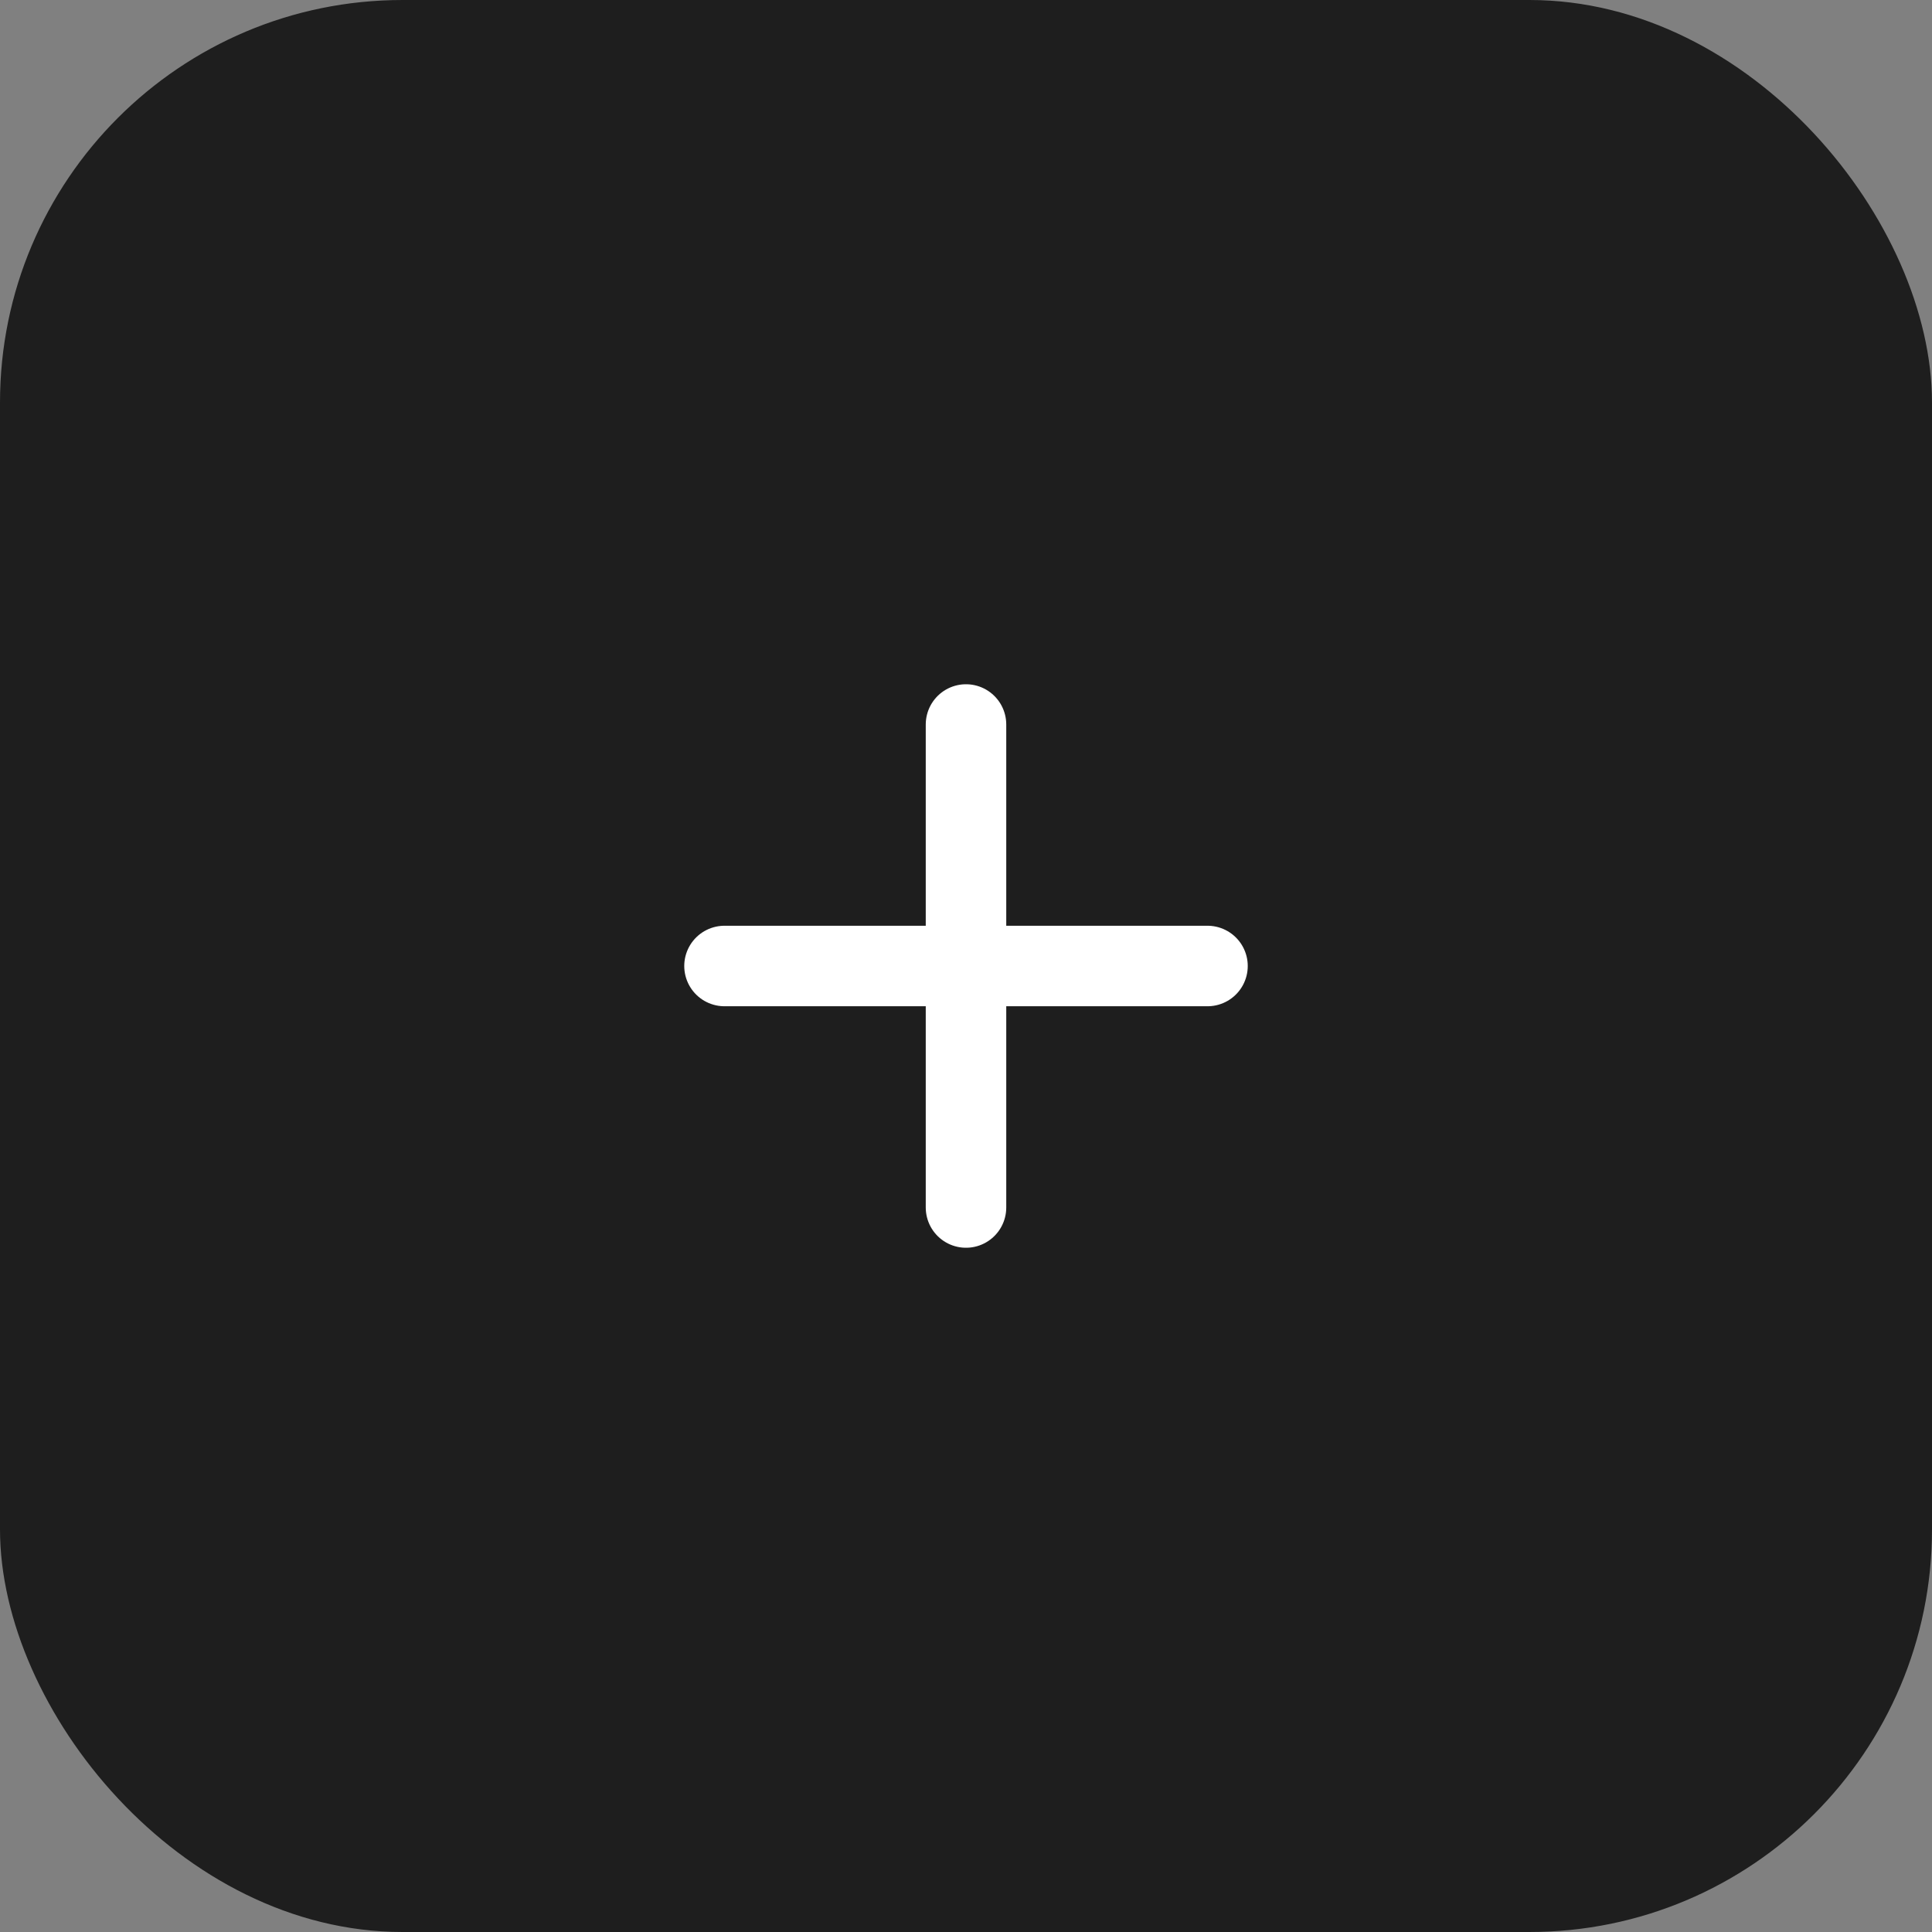 <svg width="48" height="48" viewBox="0 0 48 48" fill="none" xmlns="http://www.w3.org/2000/svg">
<rect x="0" y="0" width="48" height="48" fill="#808080" stroke="none"/>
<rect width="48" height="48" rx="10" fill="#1E1E1E"/>
<path d="M24 18L24 30" stroke="white" stroke-width="2" stroke-linecap="round"/>
<path d="M30 24L18 24" stroke="white" stroke-width="2" stroke-linecap="round"/>
</svg>
